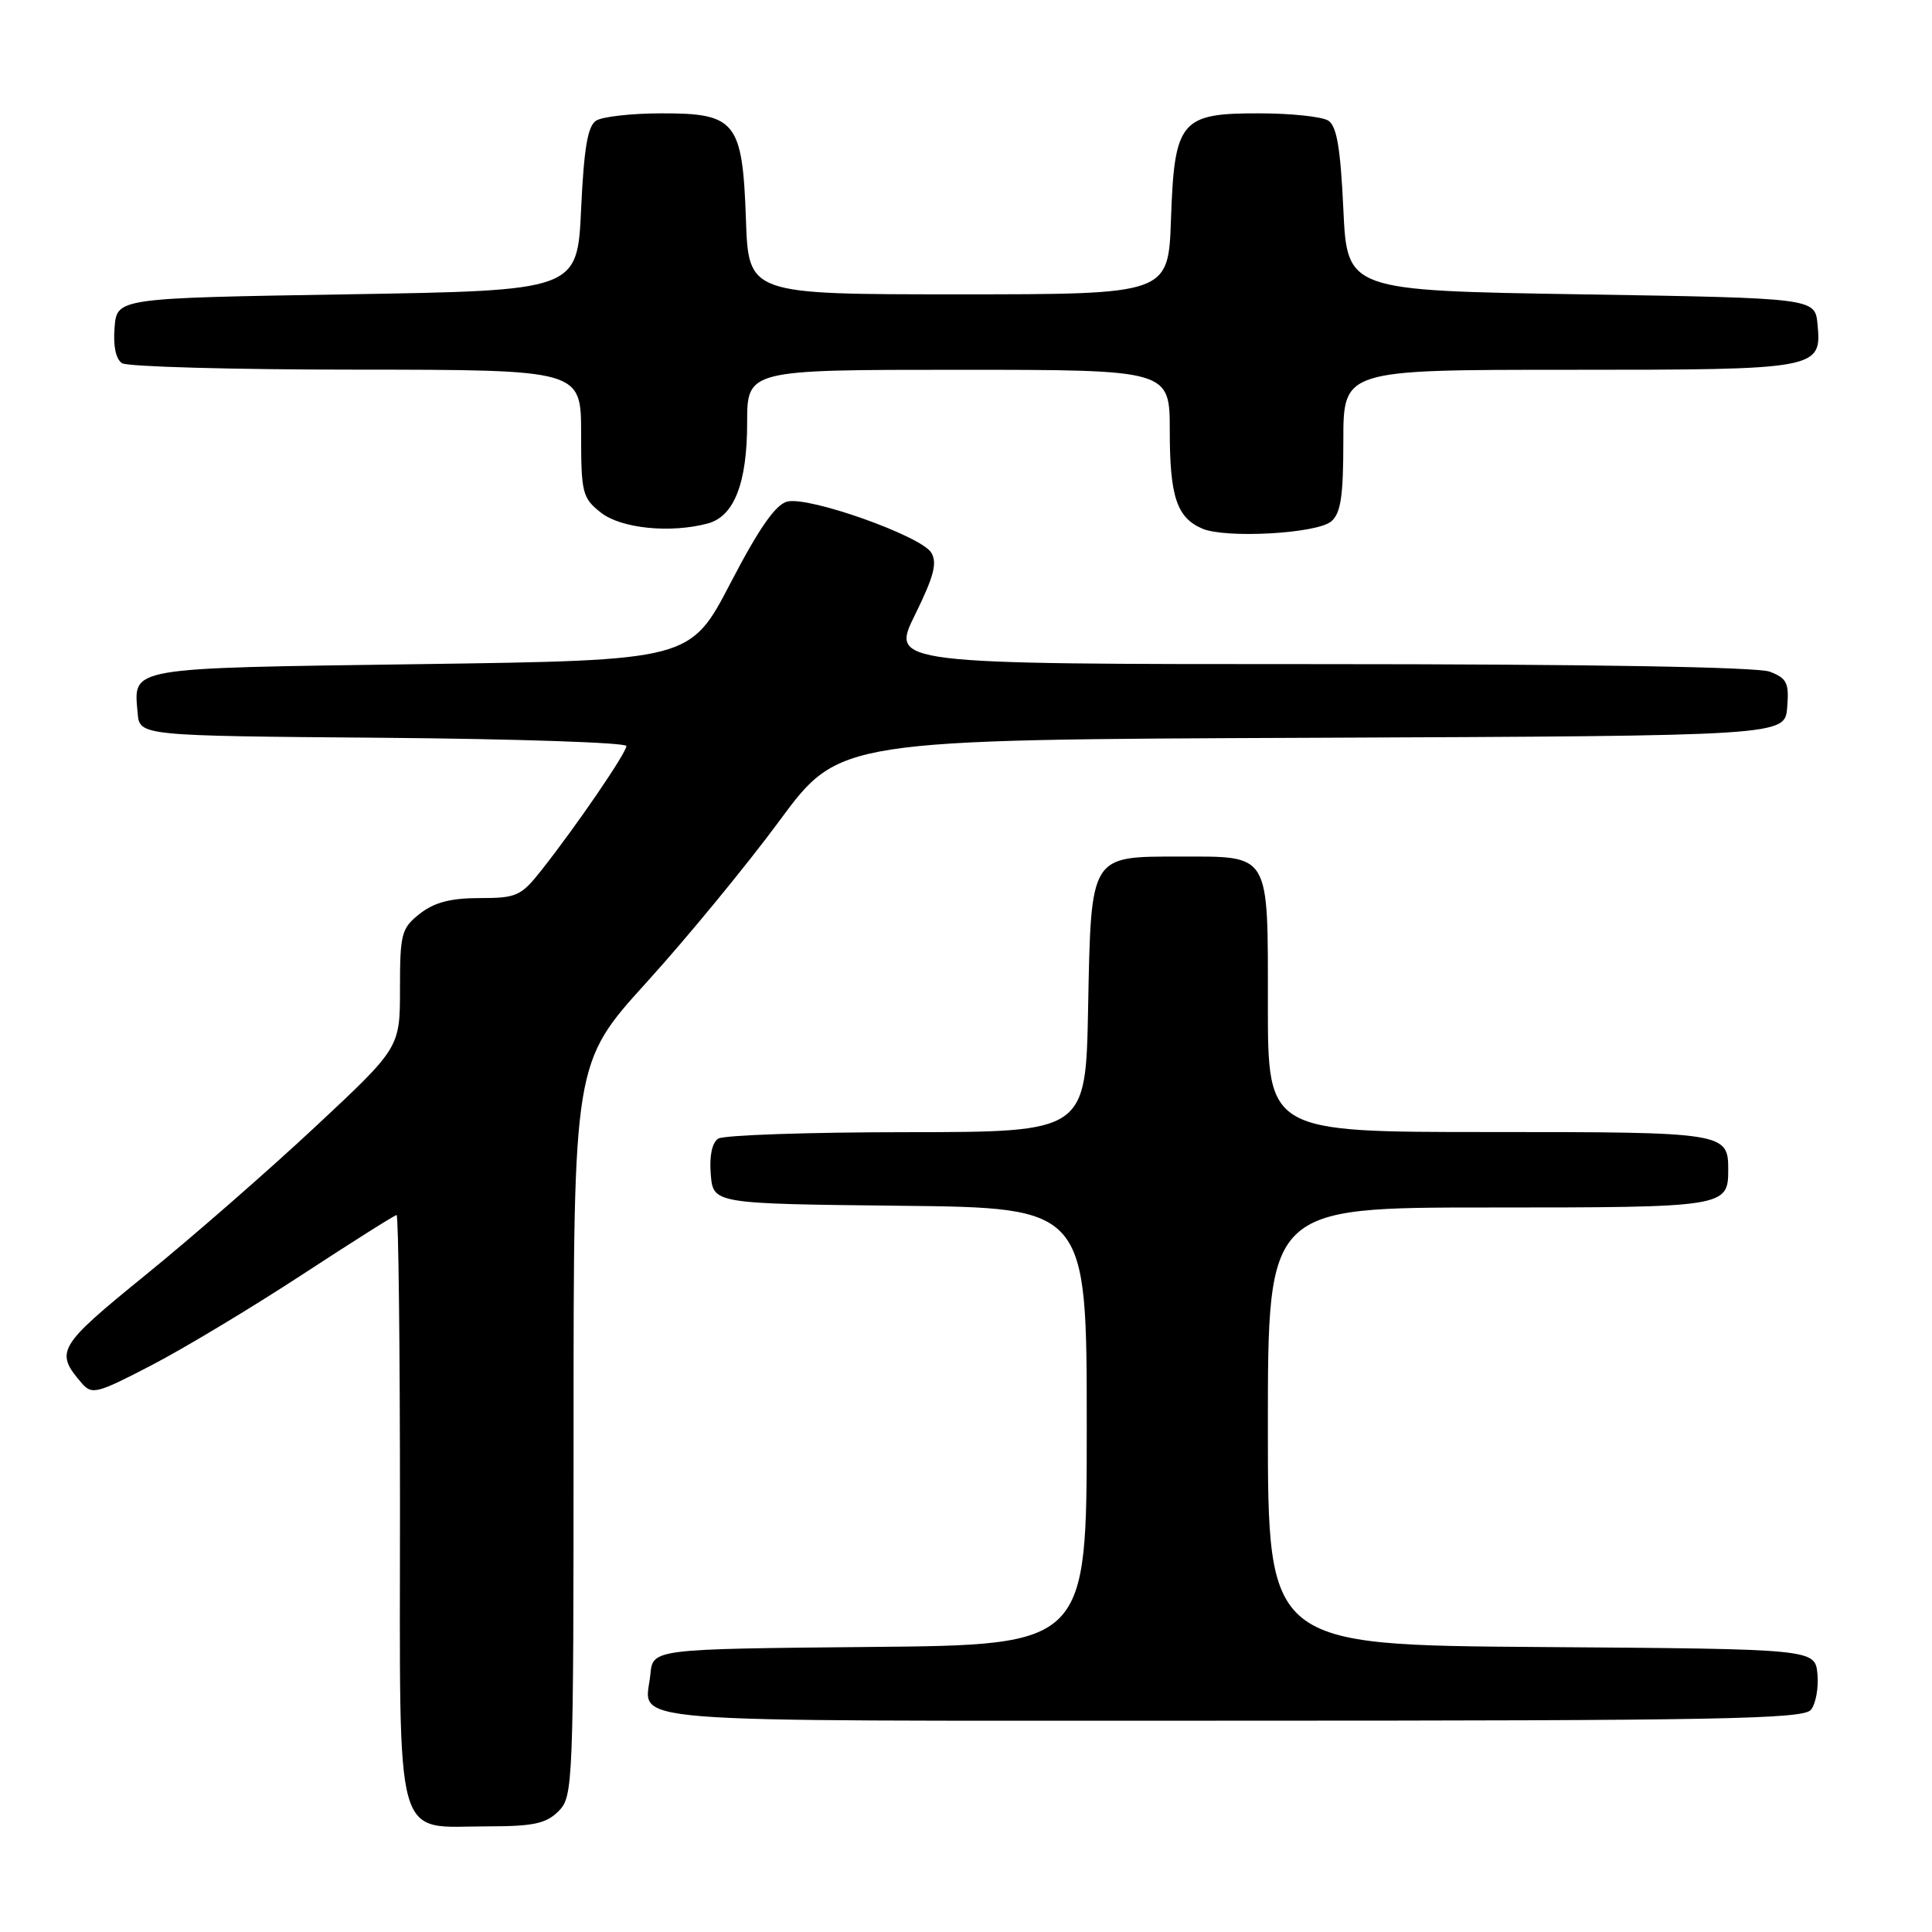 <?xml version="1.0" encoding="UTF-8" standalone="no"?>
<!DOCTYPE svg PUBLIC "-//W3C//DTD SVG 1.1//EN" "http://www.w3.org/Graphics/SVG/1.1/DTD/svg11.dtd" >
<svg xmlns="http://www.w3.org/2000/svg" xmlns:xlink="http://www.w3.org/1999/xlink" version="1.1" viewBox="0 0 256 256">
 <g >
 <path fill="currentColor"
d=" M 74.00 240.00 C 75.95 238.05 76.00 236.67 76.00 189.41 C 76.00 140.83 76.00 140.83 85.68 130.16 C 91.00 124.30 98.92 114.67 103.28 108.76 C 111.21 98.01 111.21 98.01 173.85 97.76 C 236.50 97.50 236.50 97.50 236.81 93.75 C 237.08 90.49 236.78 89.87 234.50 89.00 C 232.86 88.38 210.41 88.00 174.94 88.00 C 118.02 88.00 118.02 88.00 121.24 81.47 C 123.75 76.38 124.22 74.57 123.39 73.22 C 122.01 71.00 107.18 65.74 104.32 66.46 C 102.77 66.84 100.57 70.00 96.80 77.25 C 91.46 87.50 91.46 87.50 55.69 88.00 C 16.54 88.55 17.71 88.35 18.24 94.50 C 18.50 97.50 18.50 97.50 50.75 97.76 C 68.49 97.91 83.00 98.40 83.00 98.85 C 83.00 99.75 76.45 109.34 71.79 115.25 C 69.04 118.74 68.46 119.00 63.55 119.00 C 59.72 119.00 57.55 119.57 55.63 121.07 C 53.19 123.00 53.00 123.71 53.00 130.99 C 53.00 138.83 53.00 138.83 41.75 149.33 C 35.56 155.11 25.46 163.93 19.29 168.94 C 7.65 178.40 7.24 179.09 10.79 183.23 C 12.18 184.85 12.77 184.70 20.10 180.89 C 24.41 178.65 33.37 173.26 40.02 168.91 C 46.67 164.56 52.31 161.00 52.55 161.00 C 52.80 161.00 53.00 178.52 53.00 199.94 C 53.00 245.44 52.04 242.00 64.72 242.00 C 70.67 242.00 72.37 241.63 74.00 240.00 Z  M 239.95 226.57 C 240.60 225.78 240.99 223.64 240.82 221.82 C 240.50 218.50 240.50 218.50 204.25 218.24 C 168.00 217.98 168.00 217.98 168.00 188.99 C 168.00 160.00 168.00 160.00 197.30 160.00 C 228.61 160.00 229.00 159.94 229.00 155.00 C 229.00 150.06 228.61 150.00 197.30 150.00 C 168.00 150.00 168.00 150.00 168.00 133.12 C 168.00 112.83 168.40 113.50 156.38 113.50 C 144.38 113.50 144.58 113.17 144.18 133.53 C 143.87 150.00 143.87 150.00 120.18 150.02 C 107.16 150.02 95.91 150.41 95.18 150.87 C 94.35 151.39 93.98 153.16 94.18 155.60 C 94.50 159.50 94.50 159.50 119.25 159.77 C 144.00 160.03 144.00 160.03 144.00 189.00 C 144.00 217.97 144.00 217.97 115.25 218.23 C 86.50 218.50 86.50 218.50 86.18 221.85 C 85.54 228.48 79.51 228.00 162.85 228.00 C 227.56 228.00 238.93 227.79 239.95 226.57 Z  M 176.38 69.10 C 177.66 68.03 178.00 65.81 178.00 58.38 C 178.00 49.00 178.00 49.00 207.81 49.00 C 241.01 49.00 241.40 48.93 240.83 42.96 C 240.50 39.50 240.50 39.50 209.50 39.00 C 178.50 38.50 178.50 38.50 178.00 27.71 C 177.62 19.61 177.13 16.69 176.00 15.98 C 175.18 15.46 171.08 15.02 166.90 15.02 C 156.42 14.99 155.61 15.96 155.16 29.10 C 154.81 39.00 154.81 39.00 127.00 39.00 C 99.19 39.00 99.19 39.00 98.84 29.10 C 98.39 16.09 97.51 14.99 87.60 15.02 C 83.69 15.02 79.83 15.46 79.00 15.98 C 77.87 16.69 77.38 19.61 77.00 27.71 C 76.50 38.50 76.50 38.50 46.00 39.00 C 15.50 39.50 15.50 39.50 15.18 43.40 C 14.98 45.84 15.35 47.61 16.18 48.13 C 16.91 48.59 30.89 48.98 47.25 48.98 C 77.00 49.00 77.00 49.00 77.00 57.43 C 77.00 65.34 77.16 65.98 79.63 67.93 C 82.31 70.03 88.83 70.69 93.79 69.36 C 97.27 68.43 99.00 64.01 99.00 56.05 C 99.00 49.00 99.00 49.00 127.00 49.00 C 155.00 49.00 155.00 49.00 155.00 57.07 C 155.00 65.80 155.93 68.60 159.32 70.05 C 162.43 71.37 174.44 70.71 176.38 69.10 Z "/>
</g>
</svg>
